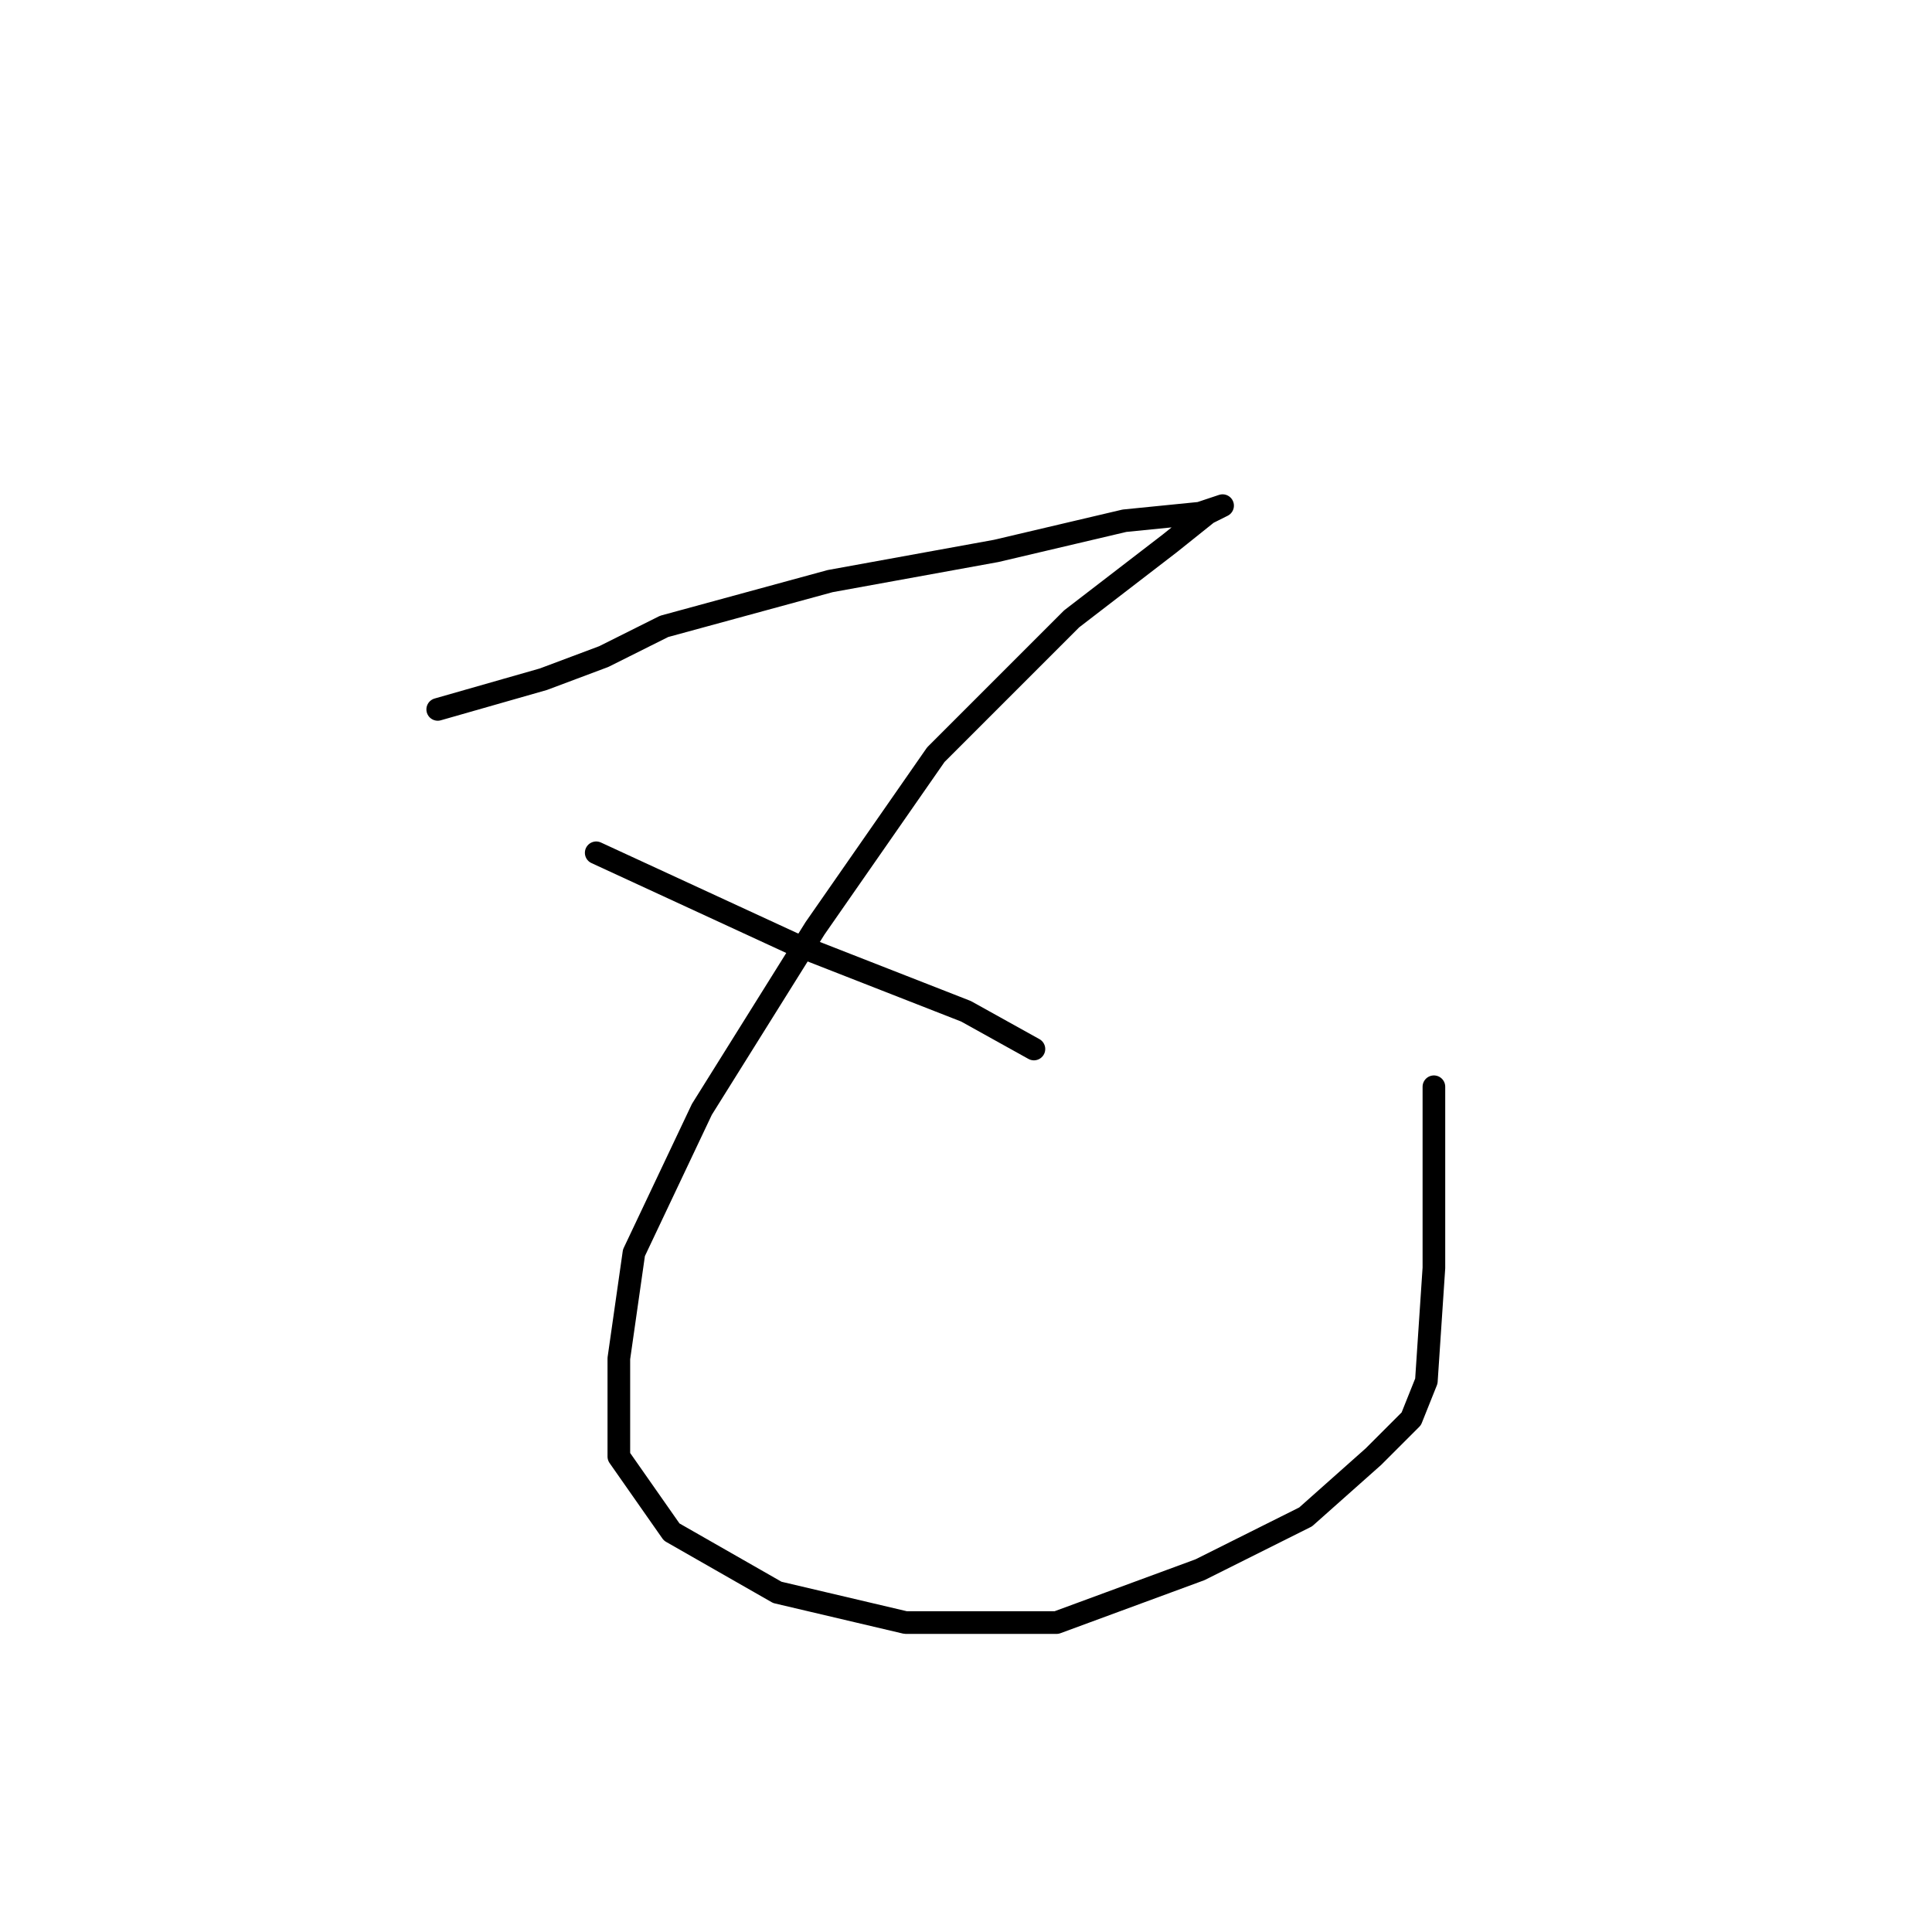 <?xml version="1.0" standalone="no"?>
    <svg width="256" height="256" xmlns="http://www.w3.org/2000/svg" version="1.1">
    <polyline stroke="black" stroke-width="3" stroke-linecap="round" fill="transparent" stroke-linejoin="round" points="58 94 65 92 72 90 80 87 88 83 110 77 132 73 149 69 159 68 162 67 160 68 155 72 142 82 124 100 108 123 93 147 84 166 82 180 82 193 89 203 103 211 120 215 140 215 159 208 173 201 182 193 187 188 189 183 190 168 190 144 190 144 " />
        <polyline stroke="black" stroke-width="3" stroke-linecap="round" fill="transparent" stroke-linejoin="round" points="79 113 92 119 105 125 128 134 137 139 137 139 " />
        </svg>